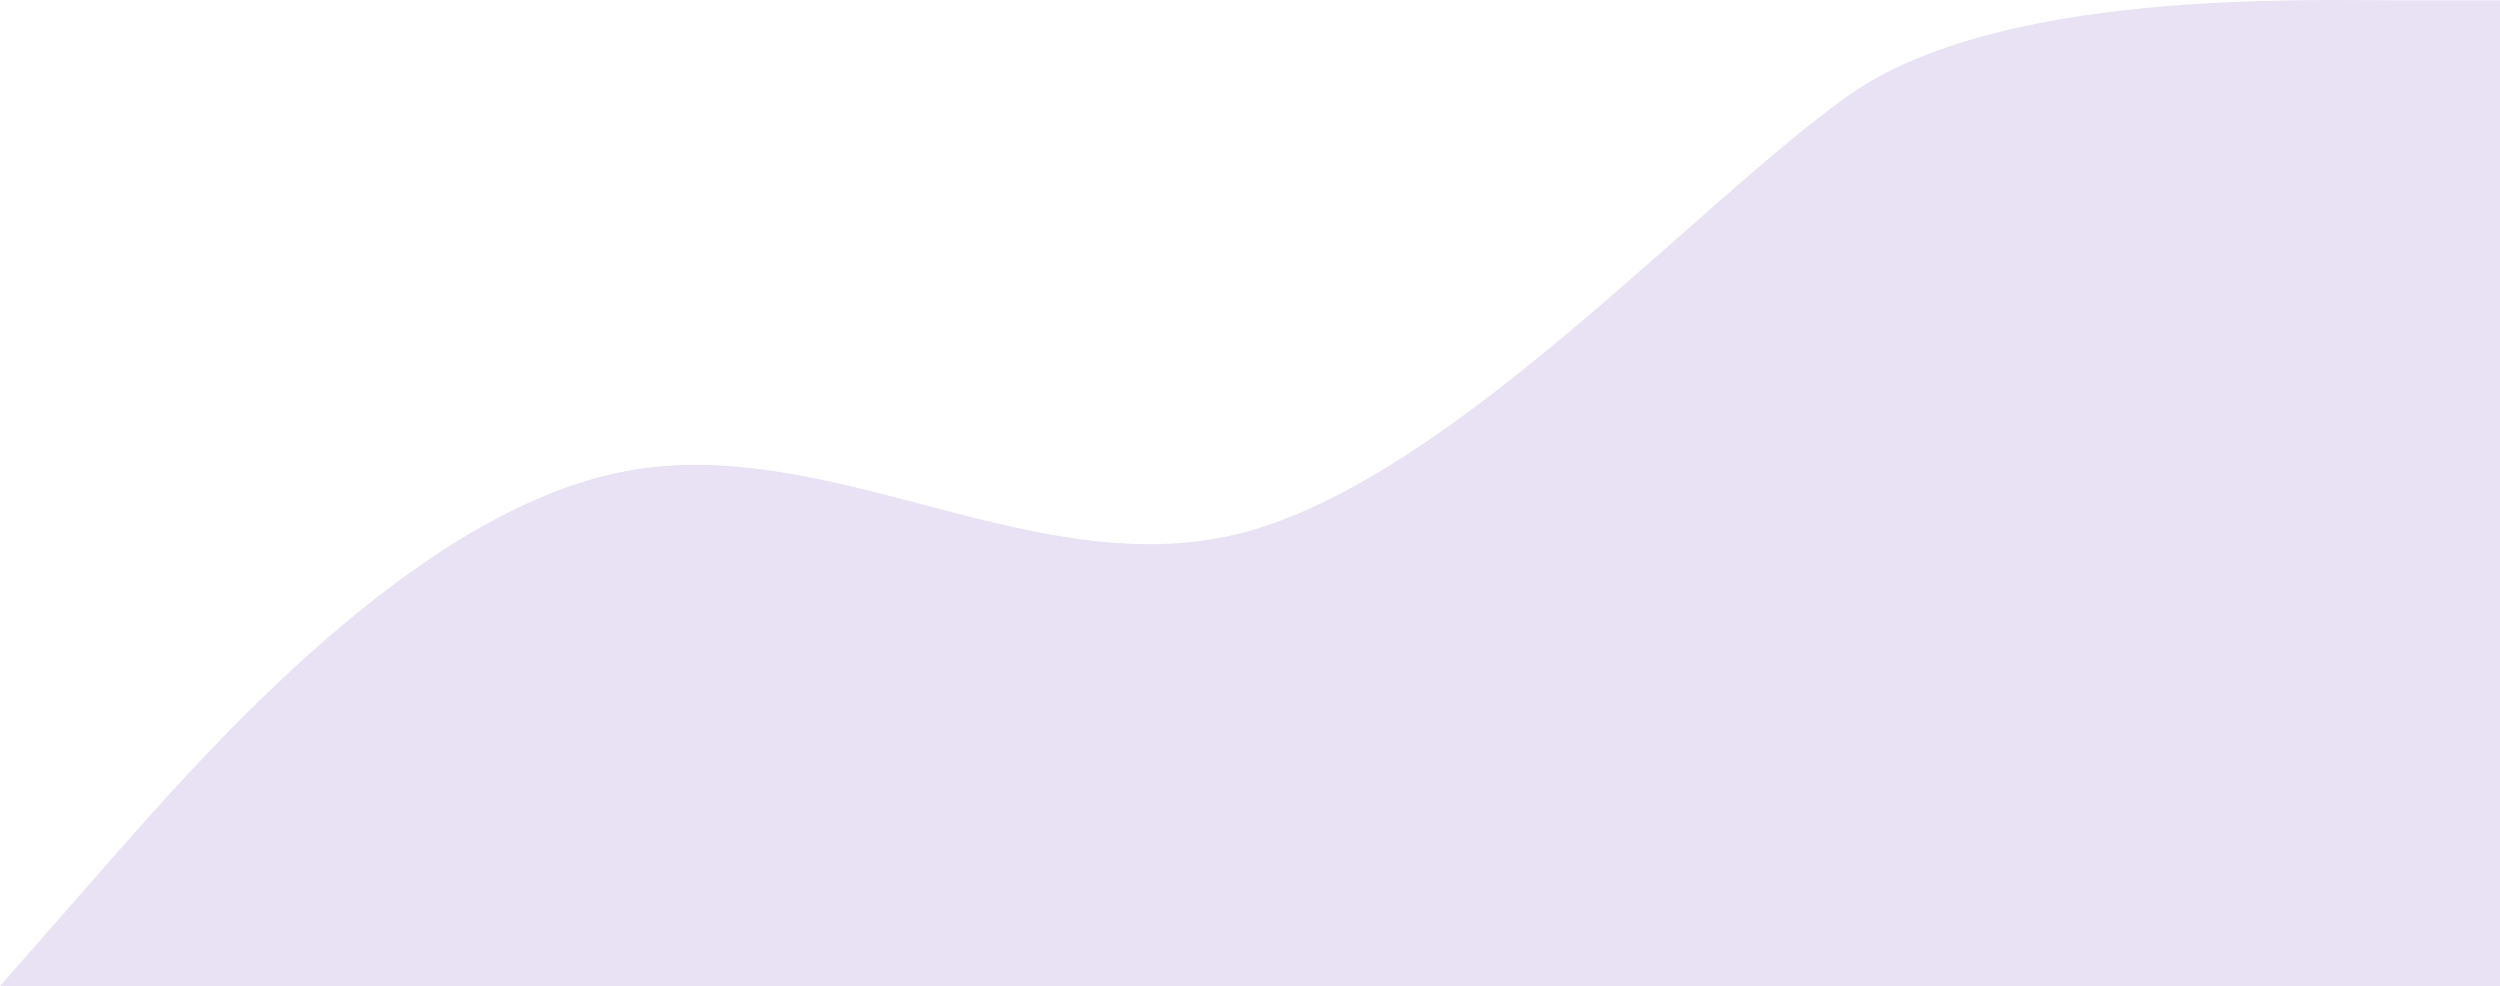 <svg width="360" height="142" viewBox="0 0 360 142" fill="none" xmlns="http://www.w3.org/2000/svg">
<path fill-rule="evenodd" clip-rule="evenodd" d="M0 142L15 124.892C30 107.785 60 73.57 90 67.868C120 62.165 150 84.975 180 76.421C210 67.868 245 28.533 266.5 13.538C288 -1.458 331.5 0.042 345.5 0.042H360V142H345C330 142 300 142 270 142C240 142 210 142 180 142C150 142 120 142 90 142C60 142 30 142 15 142H0Z" fill="#E8E2F4"/>
</svg>
